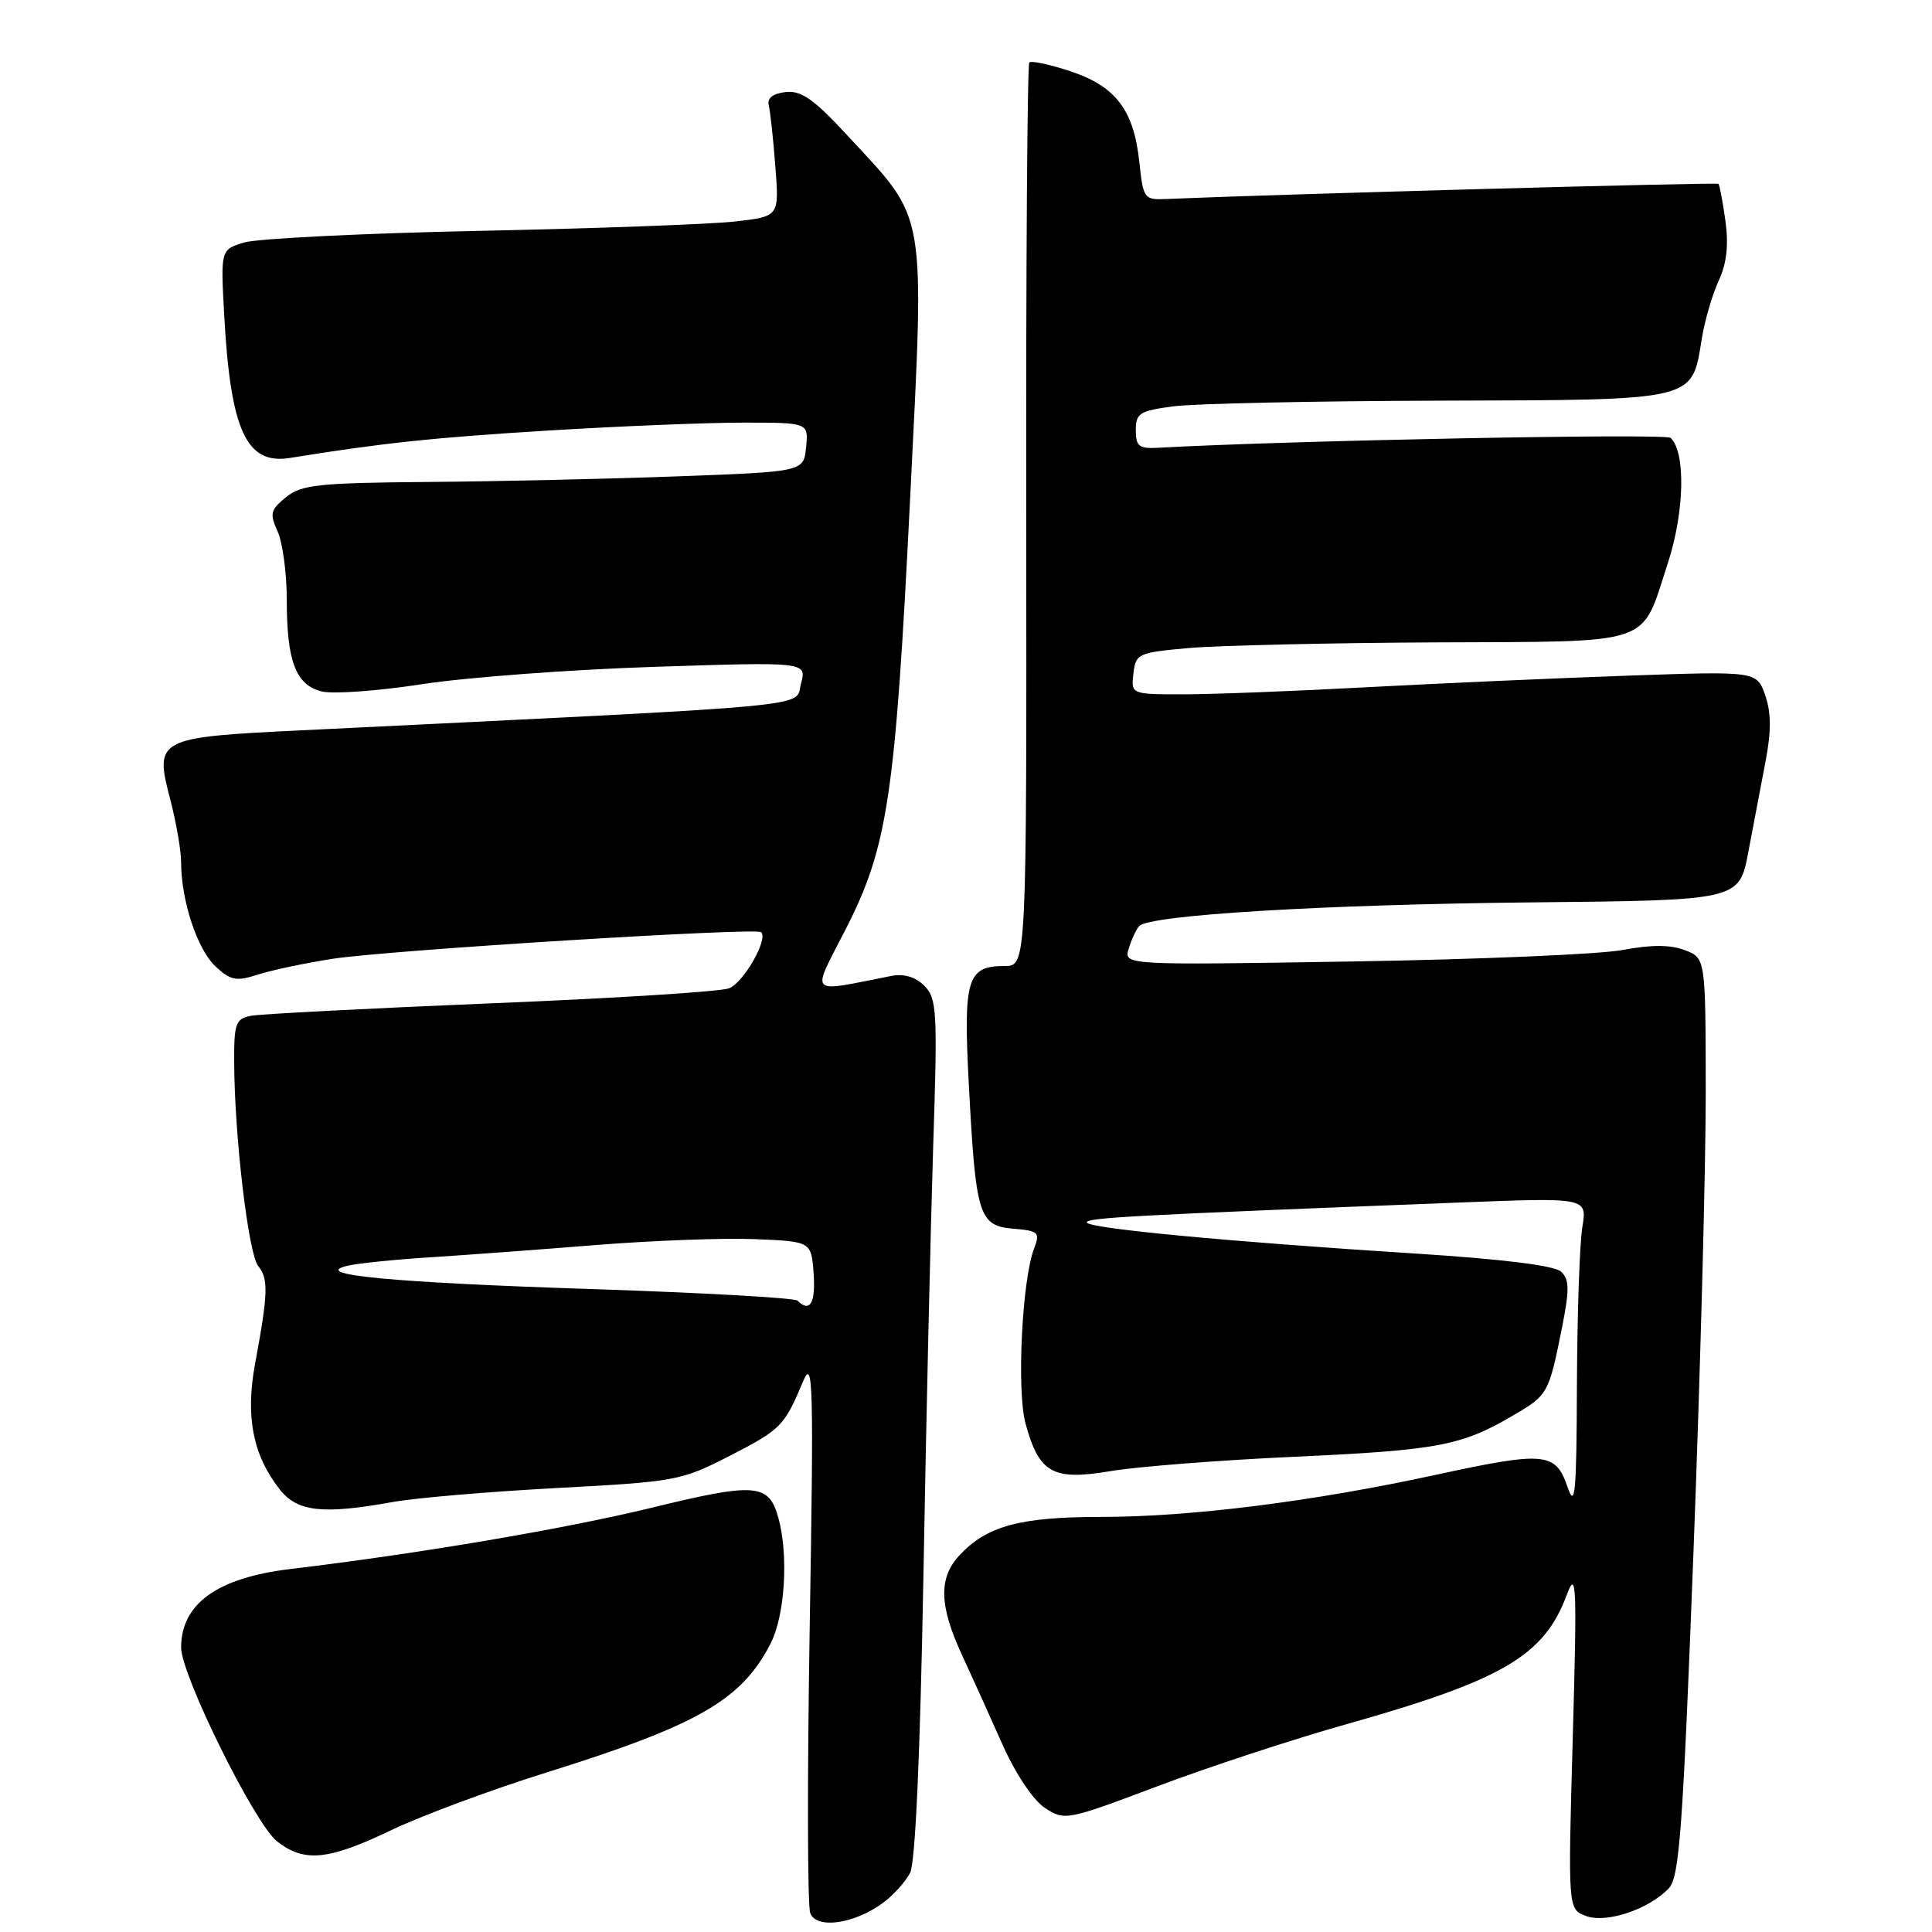 <?xml version="1.0" encoding="UTF-8" standalone="no"?>
<!DOCTYPE svg PUBLIC "-//W3C//DTD SVG 1.1//EN" "http://www.w3.org/Graphics/SVG/1.1/DTD/svg11.dtd" >
<svg xmlns="http://www.w3.org/2000/svg" xmlns:xlink="http://www.w3.org/1999/xlink" version="1.1" viewBox="0 0 256 256">
 <g >
 <path fill="currentColor"
d=" M 117.00 252.14 C 118.38 251.13 119.99 249.33 120.60 248.15 C 121.29 246.77 121.93 232.45 122.36 208.74 C 122.72 188.26 123.31 162.71 123.65 151.96 C 124.24 133.96 124.15 132.29 122.48 130.62 C 121.30 129.44 119.78 128.99 118.09 129.32 C 106.90 131.52 107.47 132.10 112.03 123.18 C 117.64 112.20 118.63 105.61 120.60 65.97 C 122.52 27.19 122.90 29.41 112.36 18.03 C 107.83 13.12 106.17 11.96 104.09 12.20 C 102.38 12.40 101.62 13.01 101.87 14.00 C 102.07 14.82 102.47 18.47 102.74 22.10 C 103.25 28.69 103.25 28.69 97.37 29.35 C 94.14 29.72 78.90 30.27 63.50 30.59 C 48.10 30.91 34.09 31.61 32.36 32.13 C 29.23 33.08 29.23 33.08 29.71 41.79 C 30.55 57.07 32.65 61.61 38.41 60.68 C 50.72 58.69 57.59 57.97 72.65 57.05 C 82.08 56.47 93.70 56.00 98.46 56.00 C 107.13 56.00 107.13 56.00 106.81 59.25 C 106.50 62.50 106.50 62.50 90.00 63.11 C 80.92 63.45 66.01 63.79 56.86 63.86 C 42.18 63.98 39.95 64.22 37.90 65.88 C 35.83 67.56 35.71 68.06 36.79 70.43 C 37.45 71.90 38.00 75.97 38.00 79.48 C 38.00 87.63 39.19 90.76 42.62 91.62 C 44.11 91.99 50.08 91.56 55.91 90.66 C 61.73 89.76 75.59 88.72 86.70 88.36 C 106.91 87.70 106.91 87.70 106.13 90.60 C 105.28 93.79 109.98 93.35 39.76 96.78 C 20.77 97.70 20.44 97.88 22.57 105.97 C 23.35 108.98 24.00 112.71 24.00 114.28 C 24.00 119.30 26.13 125.77 28.52 128.02 C 30.55 129.92 31.28 130.07 34.17 129.14 C 36.00 128.55 40.45 127.61 44.05 127.05 C 51.36 125.91 100.21 122.88 100.86 123.52 C 101.81 124.48 98.52 130.23 96.59 130.96 C 95.44 131.40 81.22 132.29 65.00 132.95 C 48.77 133.62 34.49 134.36 33.25 134.60 C 31.23 134.99 31.00 135.61 31.03 140.77 C 31.07 150.61 32.92 166.19 34.22 167.77 C 35.59 169.42 35.53 171.39 33.80 180.70 C 32.50 187.71 33.51 192.83 37.07 197.36 C 39.41 200.33 42.75 200.70 52.07 199.02 C 55.05 198.48 64.83 197.65 73.79 197.17 C 89.57 196.33 90.28 196.20 96.70 192.90 C 103.50 189.41 103.93 188.97 106.43 183.00 C 107.74 179.87 107.83 183.34 107.29 215.63 C 106.96 235.50 106.99 252.54 107.36 253.50 C 108.19 255.65 113.18 254.95 117.00 252.14 Z  M 221.13 250.21 C 222.53 248.74 222.99 242.38 224.40 205.50 C 225.30 181.85 226.03 154.50 226.02 144.73 C 226.00 126.95 226.00 126.95 223.25 125.90 C 221.34 125.17 218.82 125.16 215.00 125.88 C 211.97 126.45 195.86 127.13 179.20 127.40 C 148.90 127.89 148.90 127.89 149.56 125.70 C 149.93 124.49 150.55 123.14 150.95 122.71 C 152.30 121.24 175.36 119.85 202.98 119.57 C 230.45 119.30 230.45 119.30 231.66 112.90 C 232.33 109.38 233.35 103.99 233.94 100.91 C 234.71 96.88 234.70 94.44 233.90 92.13 C 232.78 88.93 232.78 88.93 215.64 89.53 C 206.21 89.86 190.69 90.55 181.14 91.06 C 171.59 91.58 160.65 92.00 156.82 92.00 C 149.87 92.00 149.87 92.00 150.18 89.25 C 150.49 86.61 150.79 86.47 157.50 85.87 C 161.35 85.53 176.02 85.19 190.10 85.12 C 219.55 84.98 217.36 85.73 220.99 74.64 C 223.21 67.85 223.39 59.91 221.36 58.02 C 220.70 57.40 170.68 58.37 153.50 59.33 C 150.92 59.48 150.50 59.15 150.50 57.00 C 150.50 54.75 151.01 54.43 155.50 53.84 C 158.25 53.47 174.11 53.14 190.75 53.09 C 225.05 52.99 224.14 53.20 225.50 44.86 C 225.89 42.46 226.89 39.02 227.73 37.21 C 228.79 34.94 229.07 32.50 228.63 29.29 C 228.28 26.74 227.86 24.53 227.70 24.36 C 227.47 24.14 169.28 25.73 154.50 26.37 C 151.61 26.50 151.48 26.31 150.97 21.50 C 150.24 14.59 147.86 11.45 141.86 9.45 C 139.11 8.54 136.65 8.01 136.39 8.28 C 136.12 8.54 135.94 35.59 135.98 68.38 C 136.04 128.00 136.04 128.00 133.14 128.00 C 128.13 128.00 127.63 129.66 128.38 143.80 C 129.29 161.10 129.70 162.42 134.27 162.81 C 137.63 163.09 137.84 163.29 137.01 165.47 C 135.42 169.66 134.71 184.25 135.88 188.59 C 137.67 195.19 139.48 196.22 147.09 194.94 C 150.61 194.34 161.60 193.48 171.50 193.03 C 190.60 192.15 193.63 191.58 200.52 187.54 C 205.15 184.83 205.23 184.67 207.03 175.63 C 207.97 170.86 207.94 169.53 206.85 168.50 C 205.98 167.69 199.14 166.84 187.50 166.10 C 162.47 164.51 144.00 162.75 144.00 161.97 C 144.00 161.35 150.15 161.02 193.41 159.34 C 210.31 158.68 210.31 158.68 209.67 162.59 C 209.31 164.74 208.99 174.15 208.95 183.50 C 208.90 198.02 208.71 199.99 207.69 197.00 C 206.13 192.42 204.69 192.29 190.27 195.42 C 173.96 198.96 157.75 201.00 145.93 201.00 C 135.17 201.00 130.76 202.19 127.14 206.08 C 124.35 209.07 124.44 212.73 127.44 219.23 C 128.78 222.13 131.21 227.50 132.84 231.17 C 134.58 235.07 136.92 238.55 138.47 239.57 C 141.06 241.27 141.37 241.21 153.31 236.71 C 160.01 234.18 171.35 230.45 178.50 228.44 C 199.13 222.61 204.60 219.40 207.60 211.34 C 208.89 207.89 208.97 209.82 208.40 230.24 C 207.76 252.97 207.76 252.97 210.13 253.87 C 212.82 254.89 218.45 253.02 221.13 250.21 Z  M 51.83 242.51 C 55.83 240.60 65.04 237.17 72.30 234.90 C 92.50 228.59 98.25 225.28 102.10 217.79 C 104.02 214.04 104.51 206.05 103.13 201.09 C 101.86 196.56 100.13 196.42 86.36 199.78 C 74.87 202.58 55.49 205.87 38.50 207.90 C 28.80 209.06 24.00 212.50 24.00 218.31 C 24.00 221.95 33.75 241.66 36.70 243.98 C 40.31 246.82 43.48 246.51 51.83 242.51 Z  M 105.67 172.34 C 105.31 171.98 93.20 171.30 78.76 170.82 C 51.96 169.95 41.09 168.92 46.00 167.73 C 47.38 167.40 52.33 166.89 57.00 166.60 C 61.67 166.30 71.58 165.57 79.00 164.97 C 86.42 164.38 95.88 164.02 100.00 164.19 C 107.50 164.50 107.50 164.50 107.81 168.75 C 108.09 172.67 107.31 173.98 105.67 172.34 Z "/>
</g>
</svg>